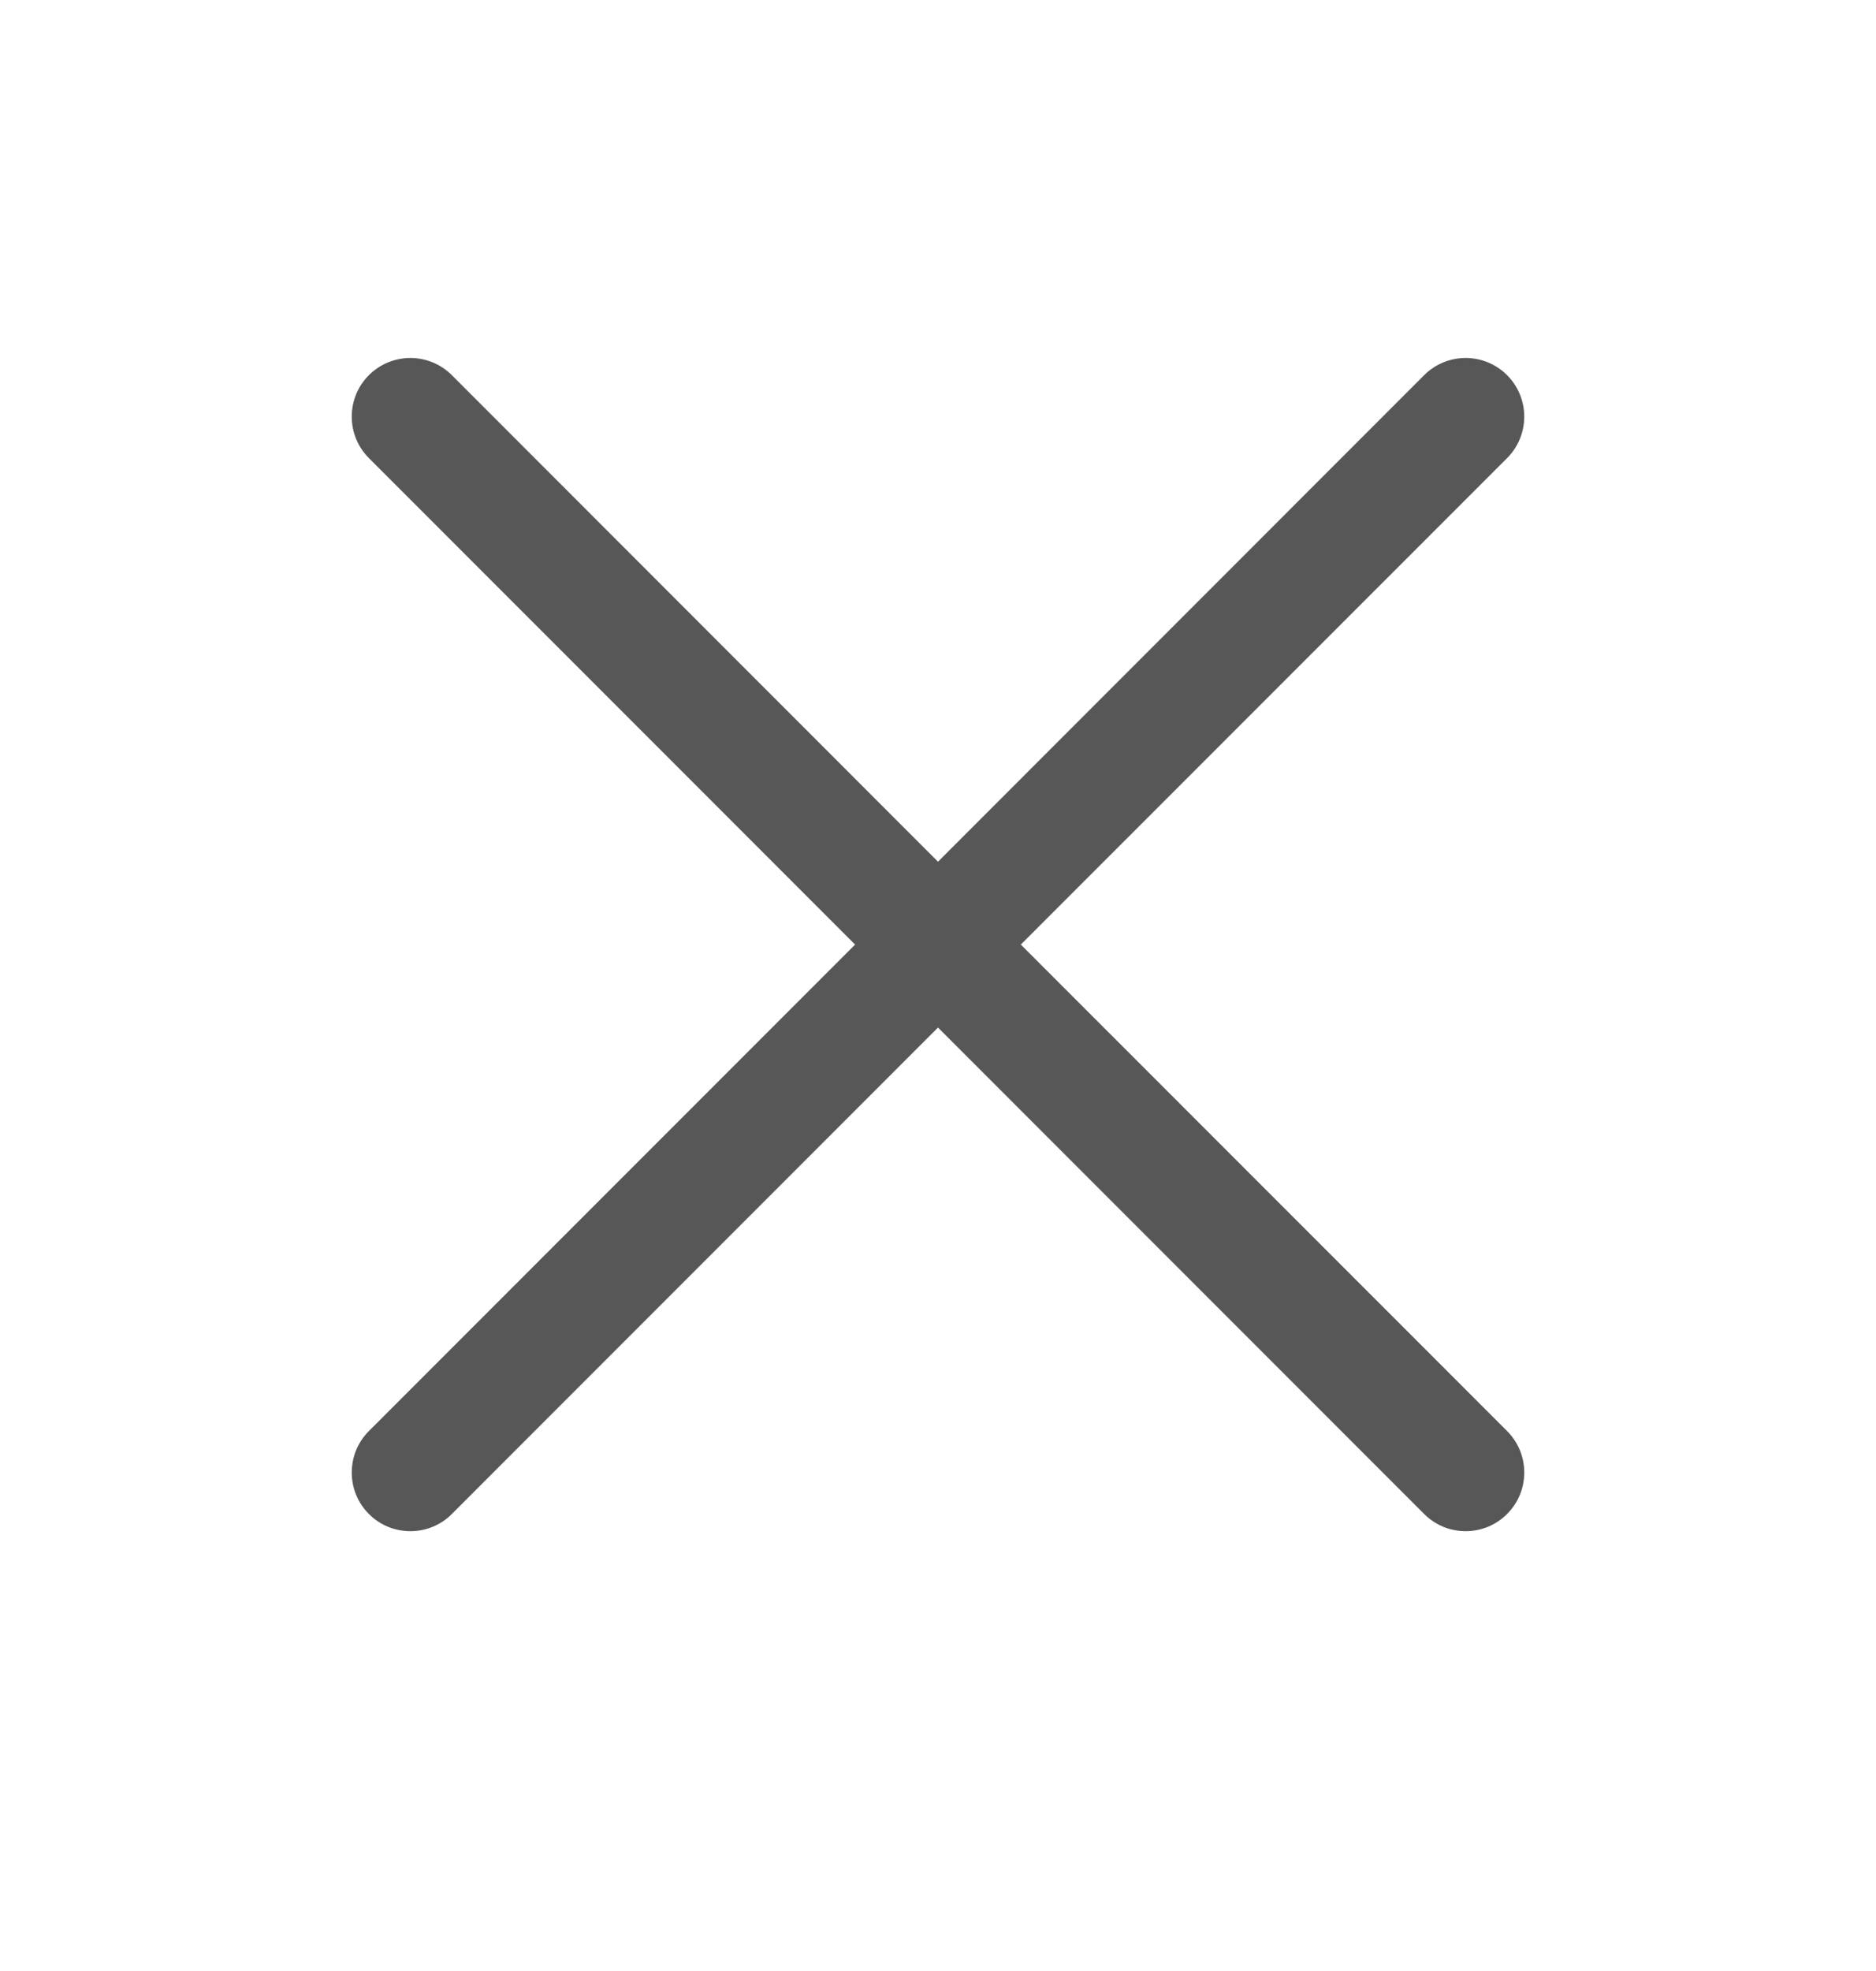 <svg width="20" height="21" viewBox="0 0 20 21" fill="none" xmlns="http://www.w3.org/2000/svg">
<path d="M16.067 15.247C16.125 15.305 16.171 15.374 16.203 15.45C16.234 15.526 16.25 15.607 16.25 15.689C16.25 15.771 16.234 15.853 16.203 15.928C16.171 16.004 16.125 16.073 16.067 16.131C16.009 16.189 15.94 16.235 15.864 16.267C15.788 16.298 15.707 16.314 15.625 16.314C15.543 16.314 15.461 16.298 15.386 16.267C15.31 16.235 15.241 16.189 15.183 16.131L10 10.948L4.817 16.131C4.7 16.249 4.541 16.314 4.375 16.314C4.209 16.314 4.05 16.249 3.933 16.131C3.815 16.014 3.75 15.855 3.75 15.689C3.75 15.523 3.815 15.364 3.933 15.247L9.116 10.064L3.933 4.881C3.815 4.764 3.75 4.605 3.75 4.439C3.75 4.273 3.815 4.114 3.933 3.997C4.05 3.88 4.209 3.814 4.375 3.814C4.541 3.814 4.7 3.88 4.817 3.997L10 9.181L15.183 3.997C15.3 3.88 15.459 3.814 15.625 3.814C15.791 3.814 15.95 3.88 16.067 3.997C16.184 4.114 16.25 4.273 16.25 4.439C16.25 4.605 16.184 4.764 16.067 4.881L10.883 10.064L16.067 15.247Z" fill="#575757"/>
</svg>
